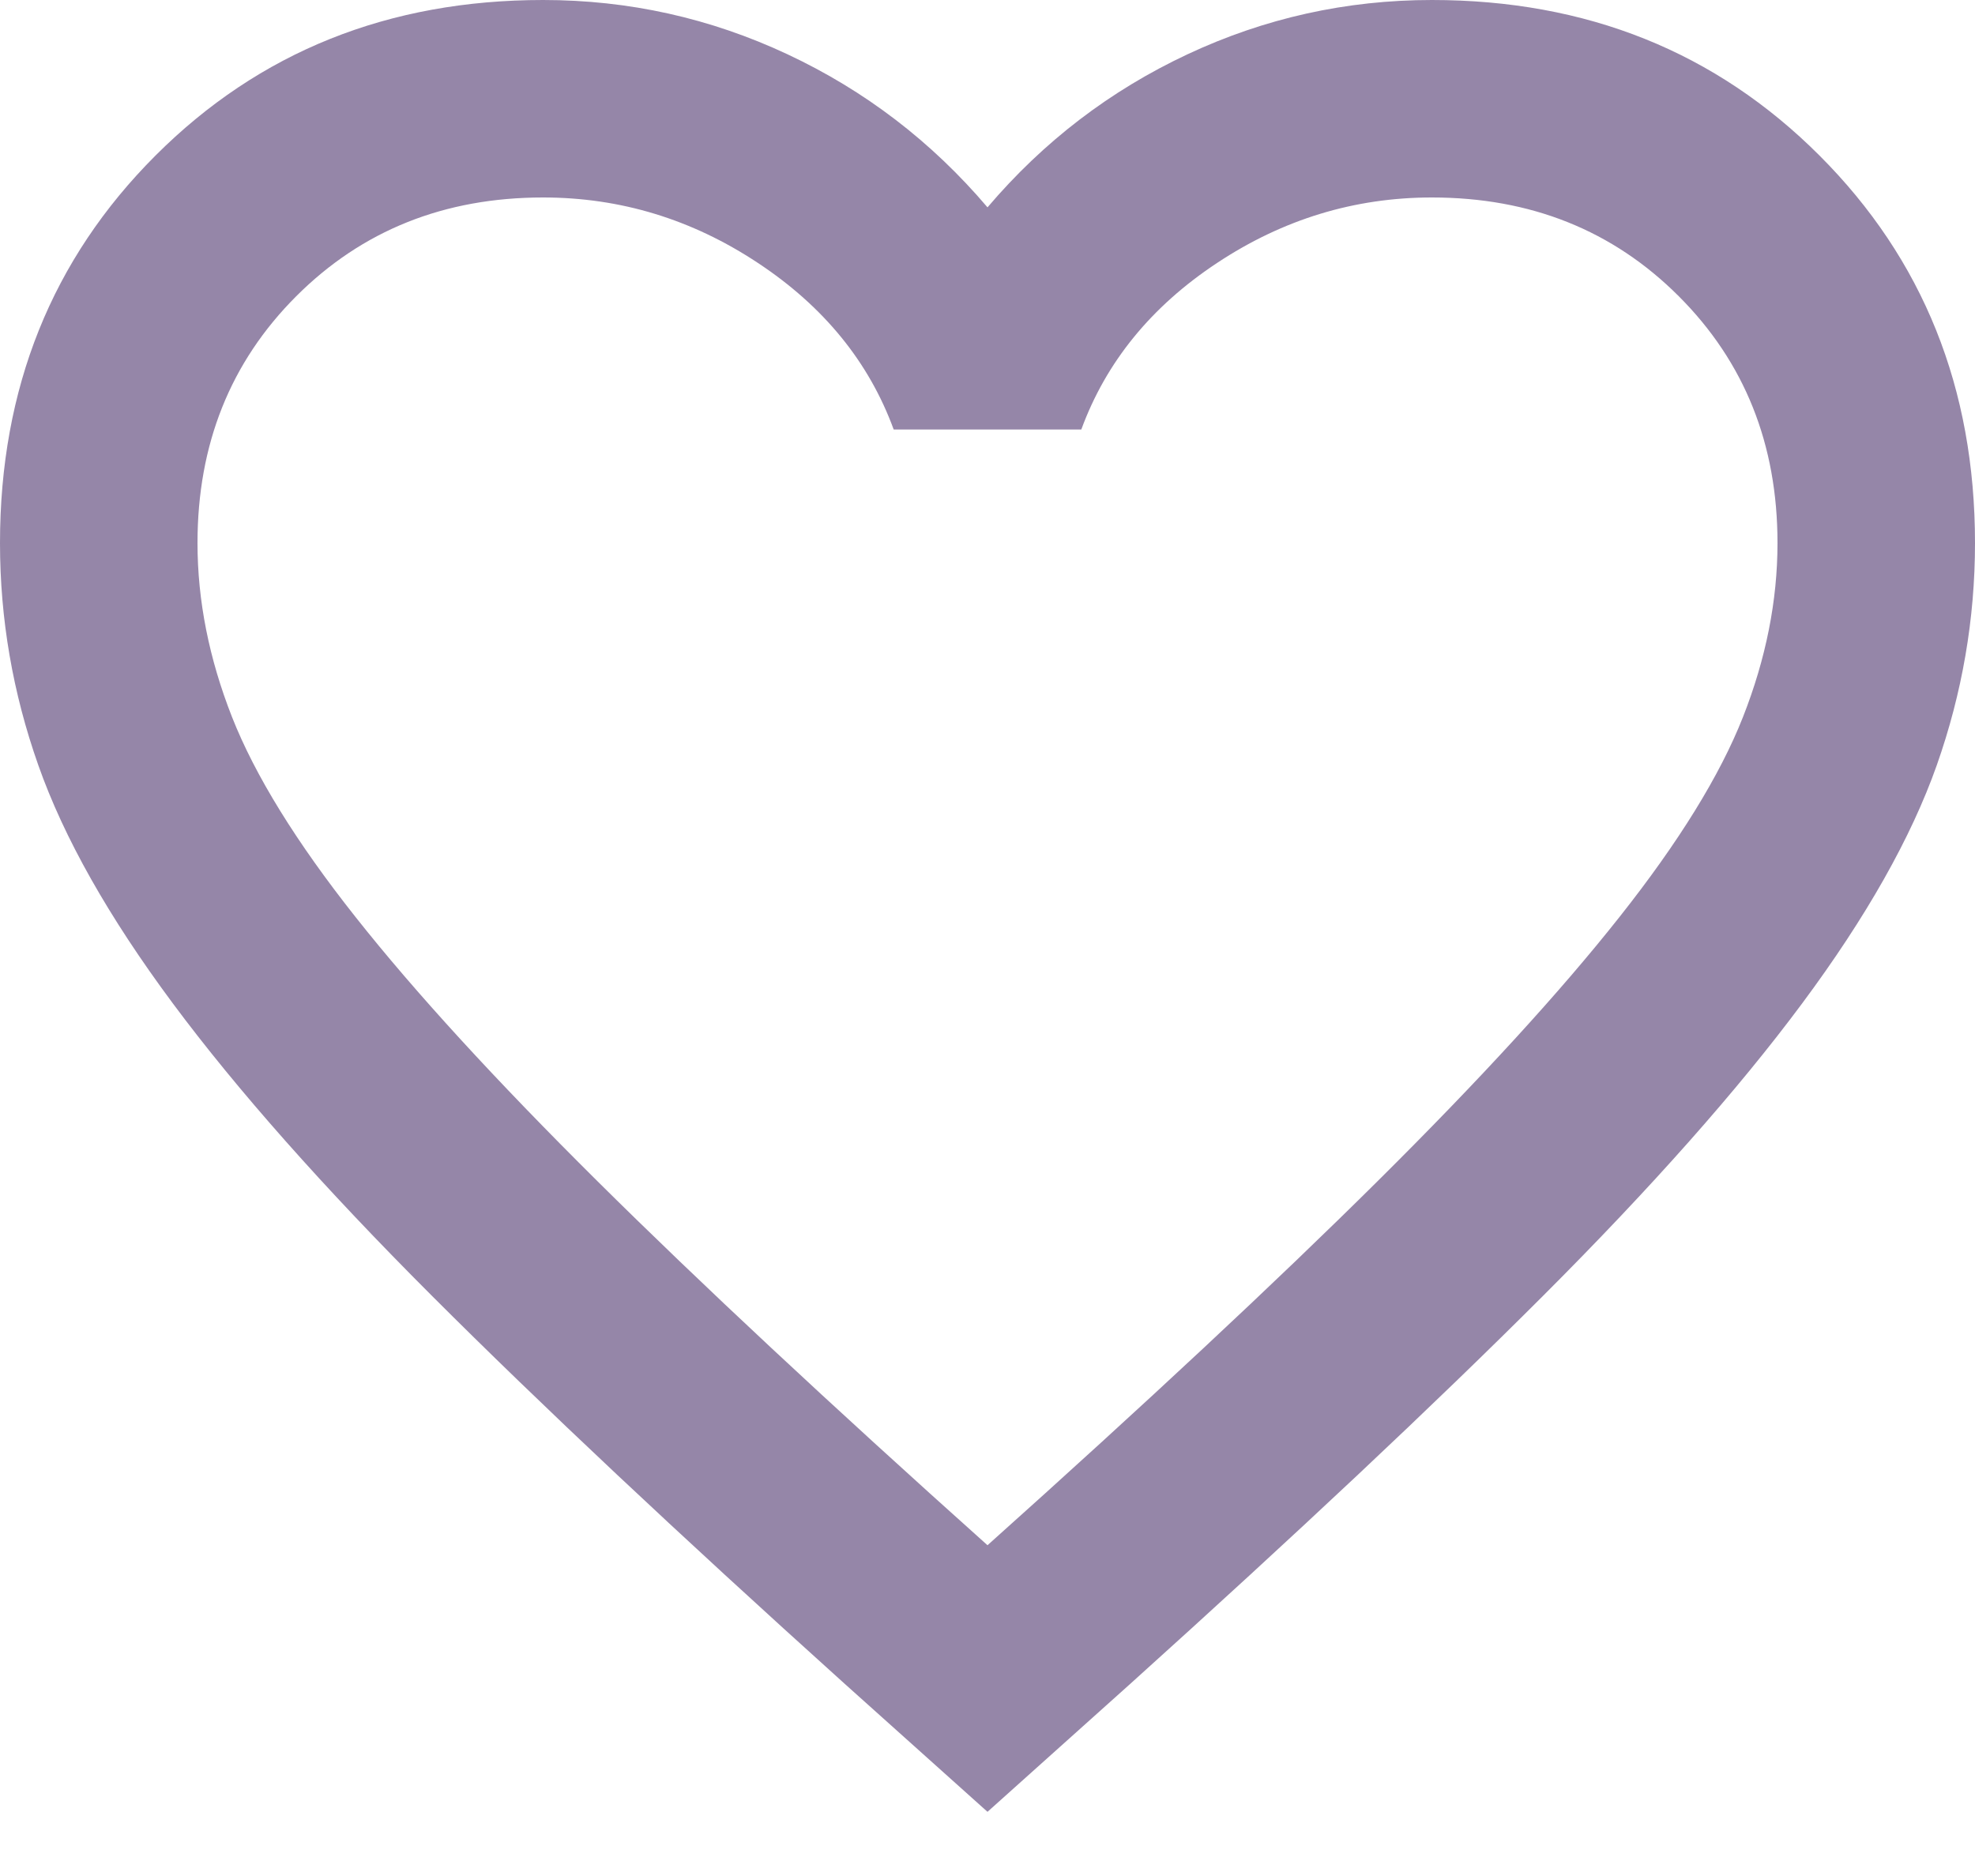 <svg width="20" height="19" viewBox="0 0 20 19" fill="none" xmlns="http://www.w3.org/2000/svg">
<path d="M10 18.35L8.55 17.05C6.867 15.533 5.475 14.225 4.375 13.125C3.275 12.025 2.4 11.037 1.75 10.162C1.1 9.287 0.646 8.483 0.388 7.75C0.129 7.017 0 6.267 0 5.5C0 3.933 0.525 2.625 1.575 1.575C2.625 0.525 3.933 0 5.5 0C6.367 0 7.192 0.183 7.975 0.55C8.758 0.917 9.433 1.433 10 2.1C10.567 1.433 11.242 0.917 12.025 0.55C12.808 0.183 13.633 0 14.5 0C16.067 0 17.375 0.525 18.425 1.575C19.475 2.625 20 3.933 20 5.5C20 6.267 19.871 7.017 19.613 7.75C19.354 8.483 18.9 9.287 18.25 10.162C17.6 11.037 16.725 12.025 15.625 13.125C14.525 14.225 13.133 15.533 11.45 17.05L10 18.35ZM10 15.65C11.6 14.217 12.917 12.988 13.95 11.963C14.983 10.938 15.8 10.046 16.4 9.287C17 8.529 17.417 7.854 17.65 7.263C17.883 6.671 18 6.083 18 5.5C18 4.5 17.667 3.667 17 3C16.333 2.333 15.5 2 14.5 2C13.717 2 12.992 2.221 12.325 2.663C11.658 3.104 11.2 3.667 10.95 4.35H9.05C8.8 3.667 8.342 3.104 7.675 2.663C7.008 2.221 6.283 2 5.5 2C4.5 2 3.667 2.333 3 3C2.333 3.667 2 4.5 2 5.5C2 6.083 2.117 6.671 2.35 7.263C2.583 7.854 3 8.529 3.6 9.287C4.2 10.046 5.017 10.938 6.05 11.963C7.083 12.988 8.4 14.217 10 15.65Z" fill="#9586A8"/>
</svg>
